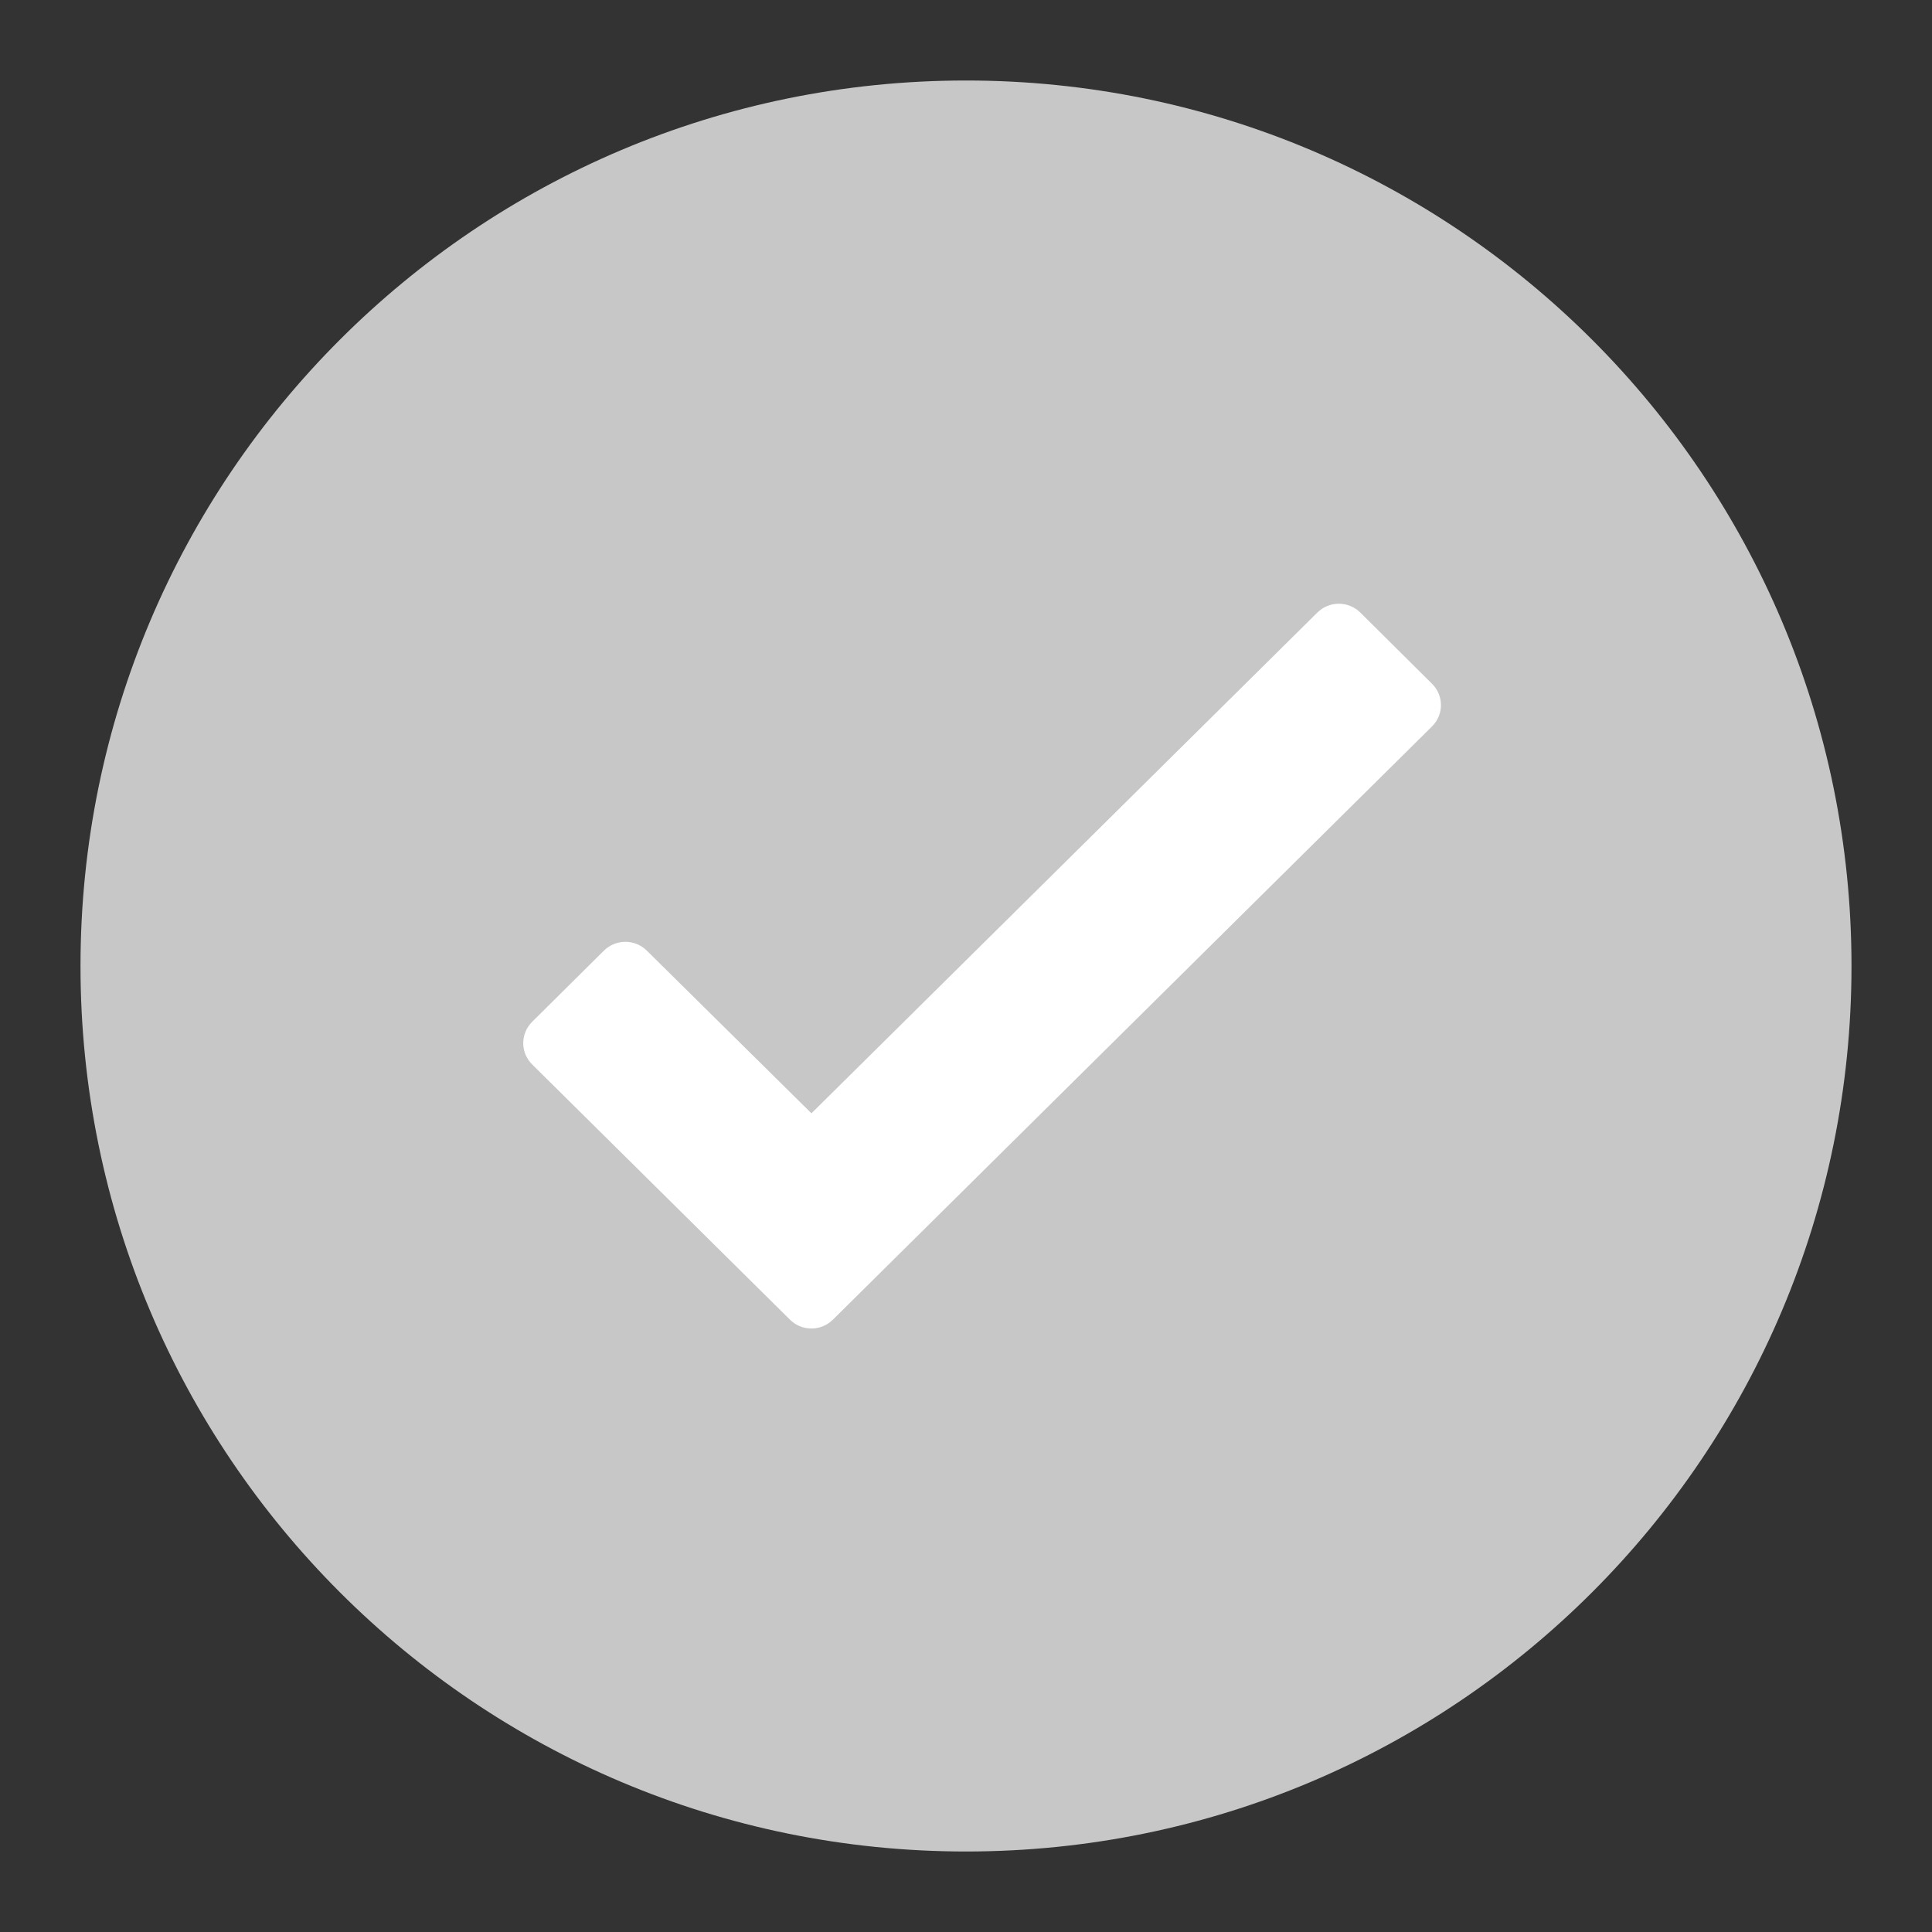 <svg xmlns="http://www.w3.org/2000/svg" width="24" height="24" viewBox="0 0 24 24">
    <rect x="0" y="0" width="24" height="24" fill="#333333" stroke="none"/>
    <g fill="none" fill-rule="evenodd">
        <path fill="#C7C7C7" d="M11 0C4.923 0 0 4.923 0 11s4.923 11 11 11 11-4.923 11-11S17.077 0 11 0z" transform="translate(1 1)"/>
        <path fill="#FFF" d="M15.364 6.61L9.08 12.83l-2.044-2.02c-.148-.147-.387-.147-.535 0l-.89.883c-.148.147-.148.384 0 .53l3.202 3.17c.147.147.386.147.534 0l7.442-7.369c.148-.146.148-.384 0-.53l-.89-.884c-.148-.147-.387-.147-.535 0z" transform="translate(1 1)"/>
    </g>
</svg>

